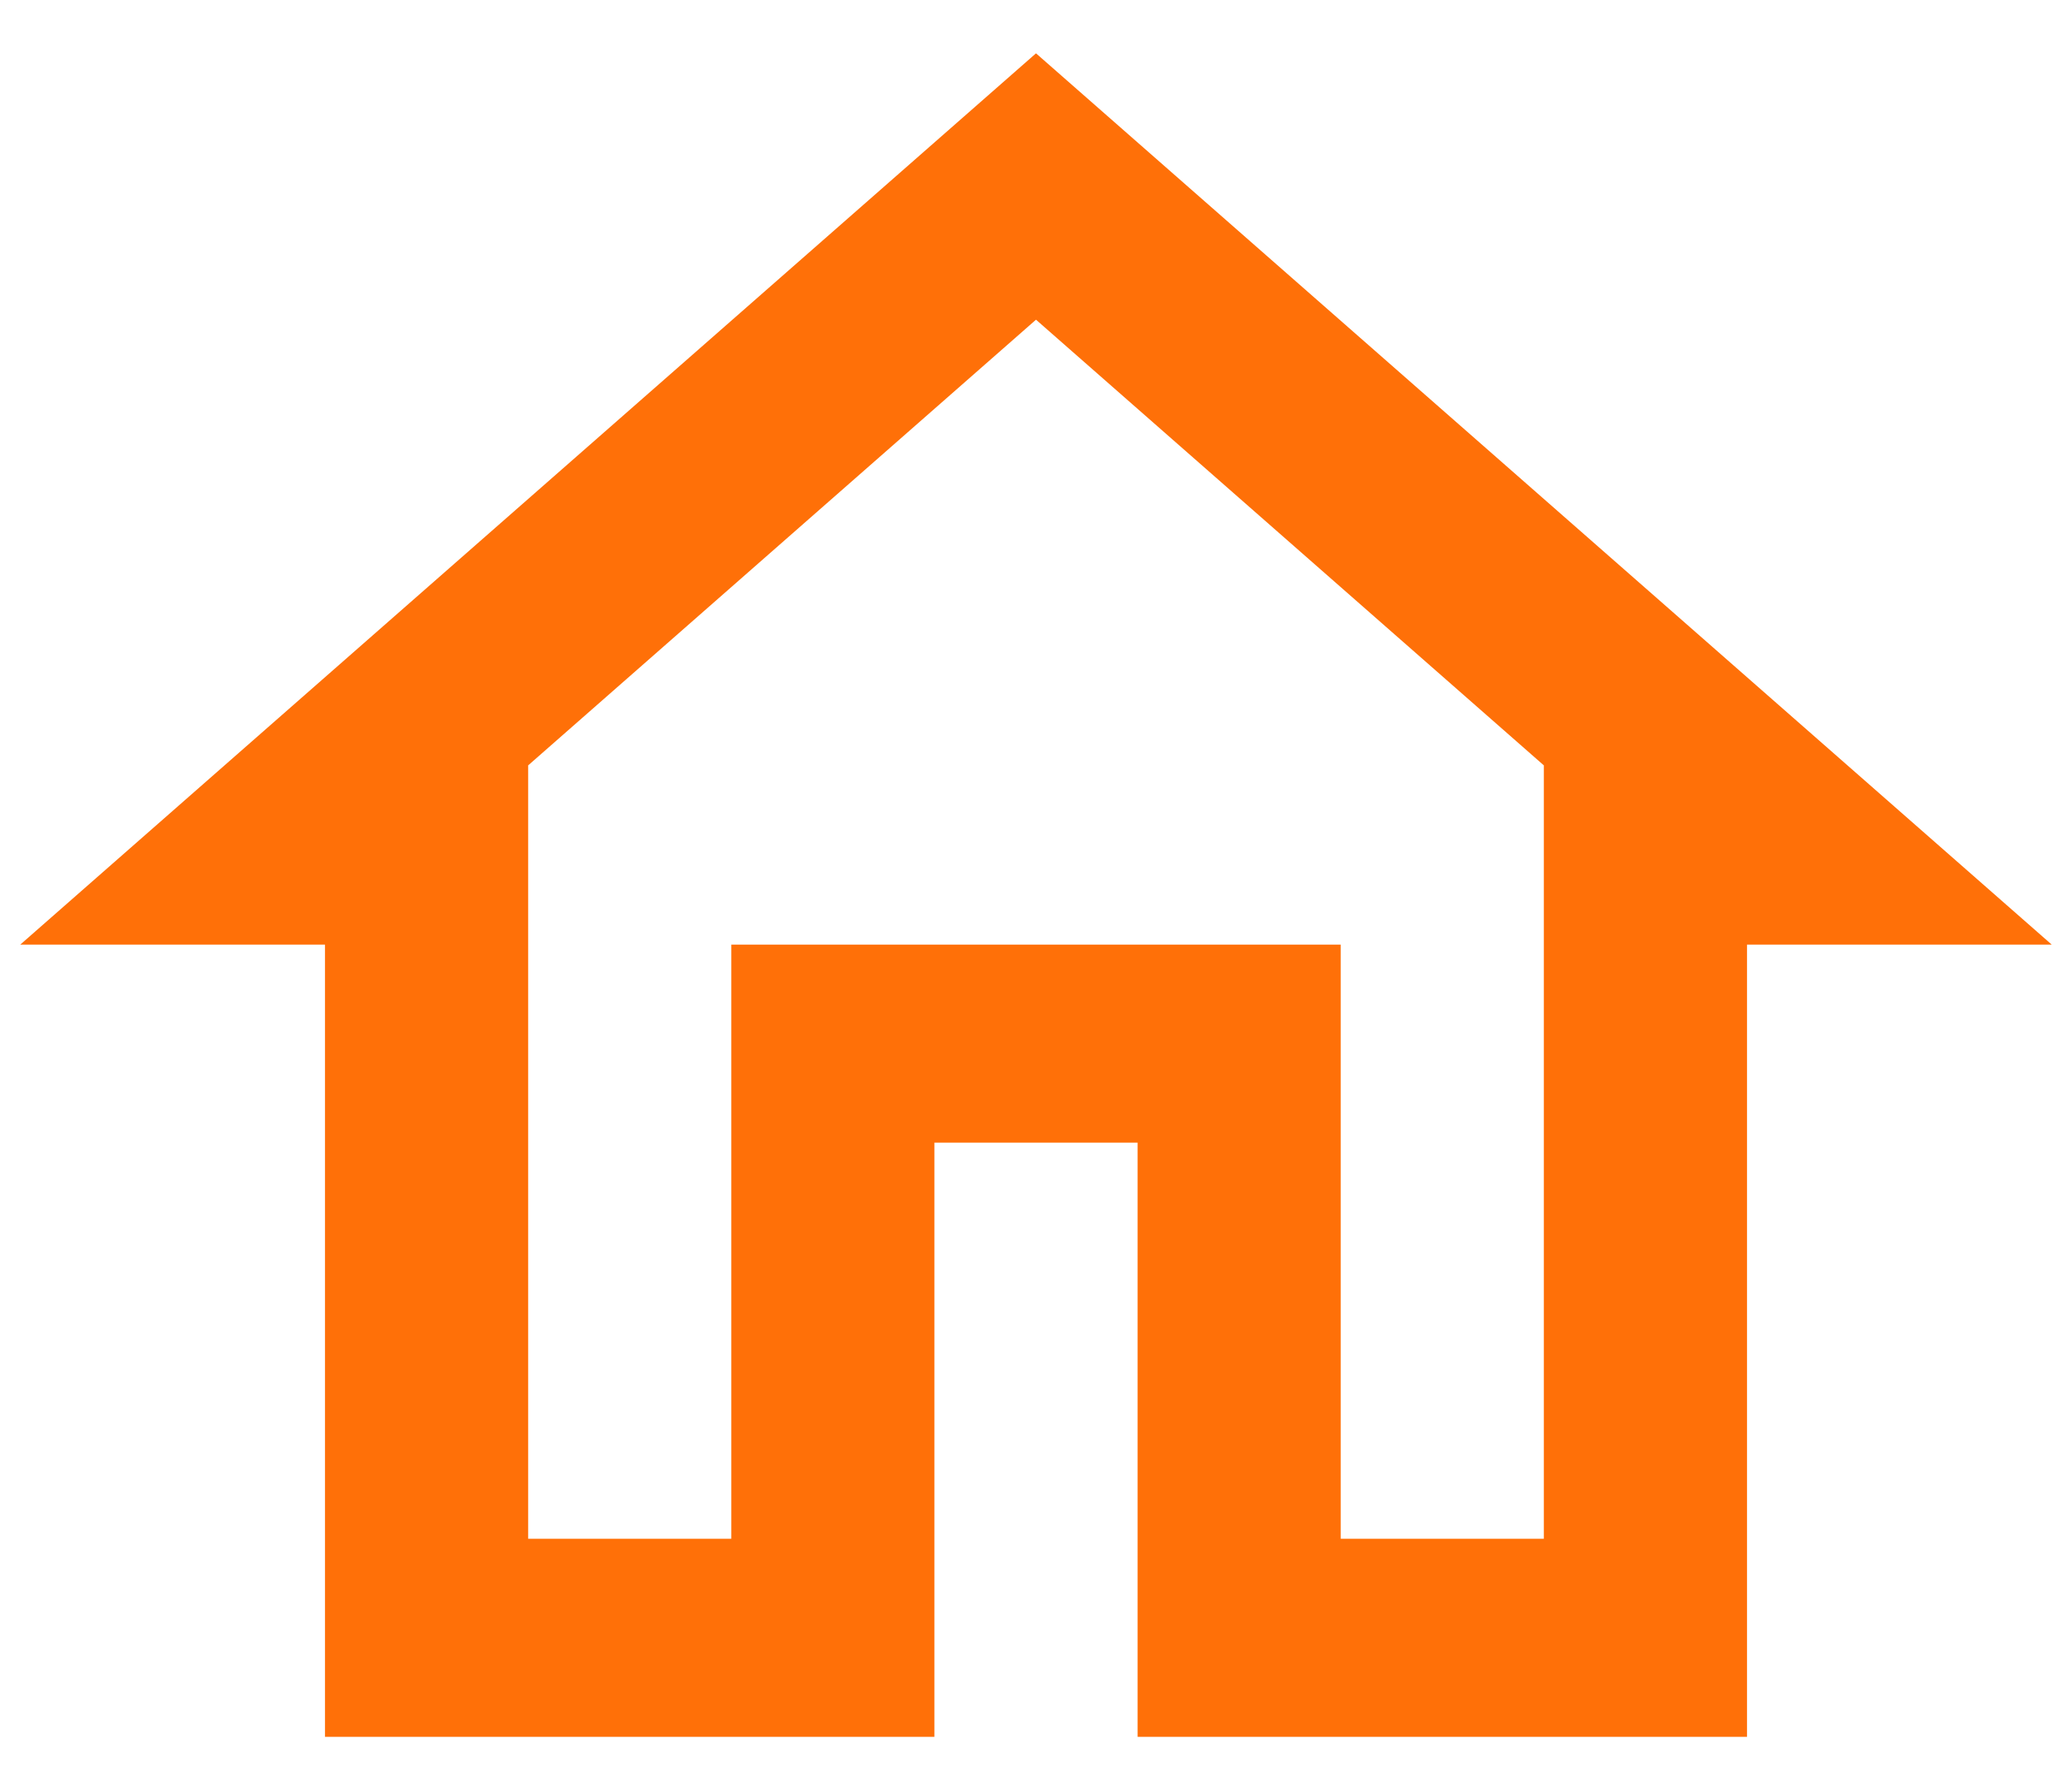 <svg width="34" height="29" viewBox="0 0 34 29" fill="none" xmlns="http://www.w3.org/2000/svg">
<path d="M17 5.246L25.333 12.559V25.25H22V15.5H12V25.25H8.667V12.559L17 5.246ZM17 0.875L0.333 15.5H5.333V28.5H15.333V18.75H18.667V28.5H28.667V15.5H33.667L17 0.875Z" fill="#FF7008"/>
</svg>
